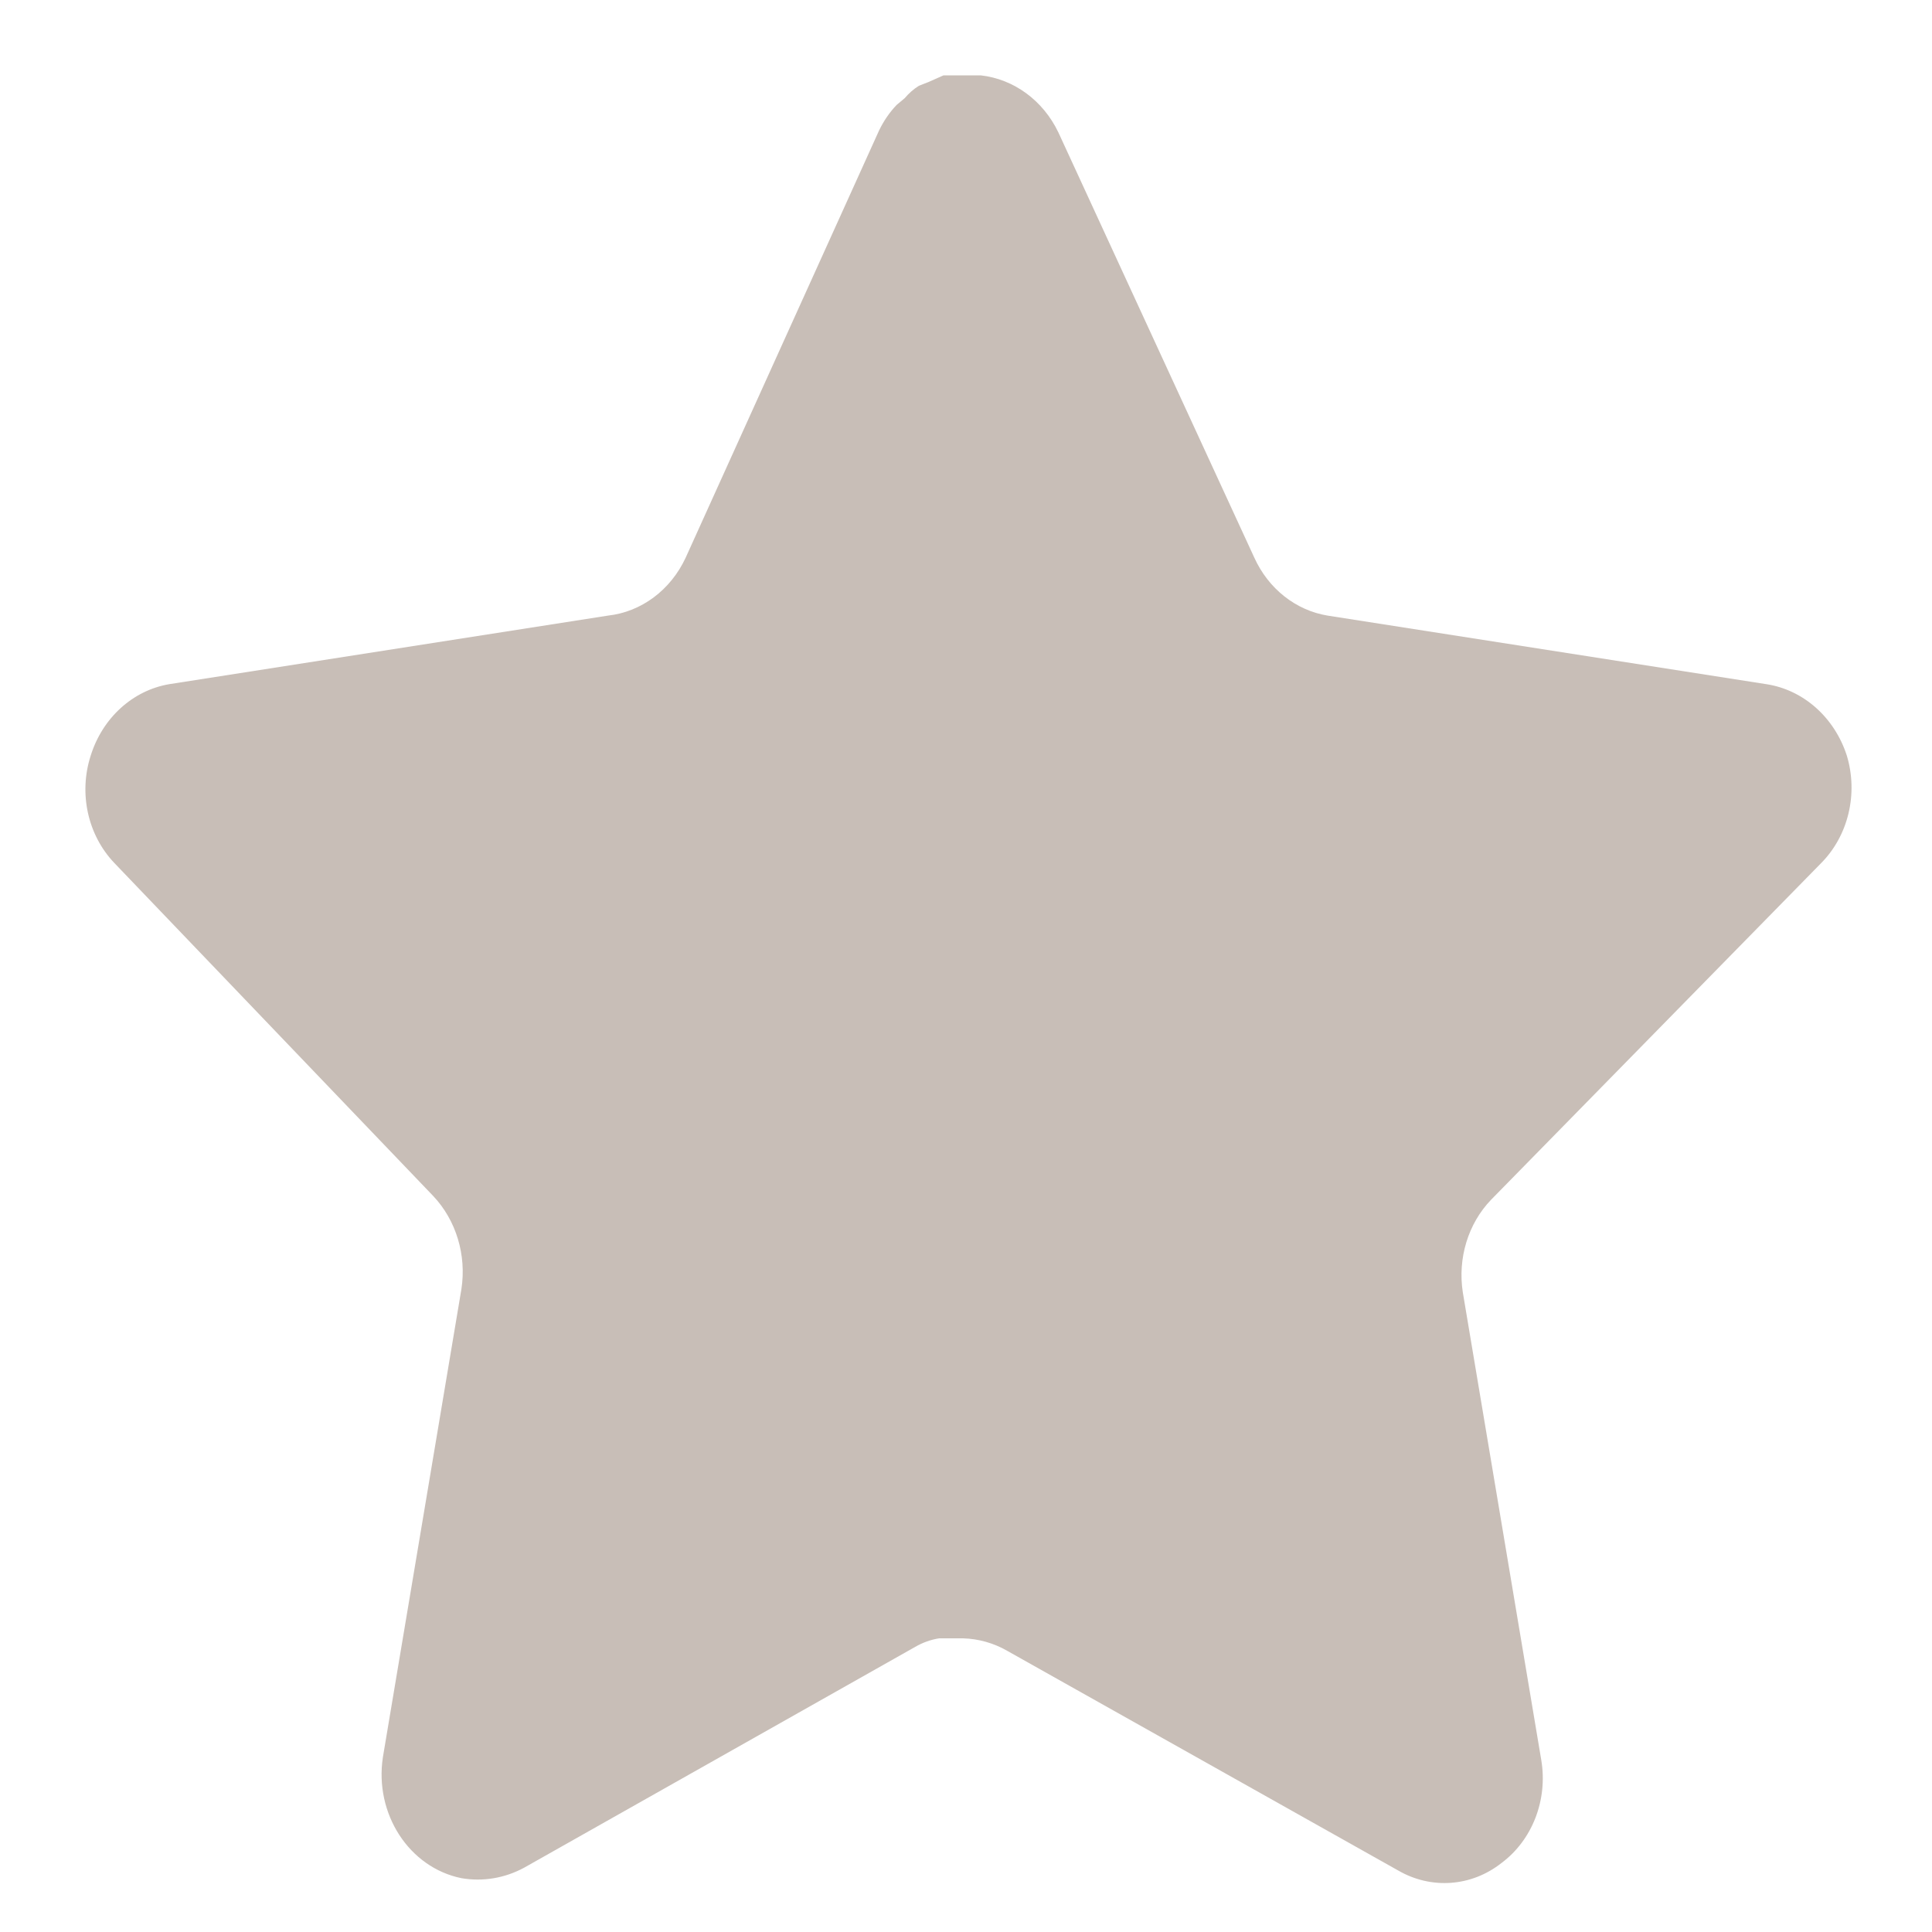 <svg width="22" height="22" viewBox="0 0 22 22" fill="none" xmlns="http://www.w3.org/2000/svg">
<path d="M16.978 13.663C16.717 13.935 16.598 14.328 16.657 14.714L17.551 20.044C17.626 20.495 17.449 20.953 17.098 21.214C16.755 21.485 16.297 21.517 15.922 21.3L11.469 18.798C11.314 18.709 11.142 18.661 10.966 18.656H10.694C10.599 18.671 10.507 18.704 10.422 18.753L5.968 21.268C5.748 21.387 5.499 21.429 5.254 21.387C4.659 21.266 4.262 20.655 4.36 20.01L5.254 14.68C5.314 14.291 5.194 13.896 4.934 13.62L1.303 9.828C0.999 9.51 0.894 9.034 1.033 8.604C1.167 8.175 1.511 7.862 1.926 7.791L6.923 7.01C7.303 6.968 7.637 6.719 7.808 6.35L10.01 1.486C10.062 1.378 10.13 1.278 10.211 1.194L10.302 1.118C10.349 1.062 10.403 1.015 10.463 0.977L10.573 0.934L10.744 0.858H11.167C11.545 0.9 11.878 1.144 12.052 1.508L14.283 6.35C14.444 6.705 14.757 6.951 15.118 7.01L20.115 7.791C20.537 7.856 20.89 8.17 21.03 8.604C21.161 9.038 21.048 9.515 20.738 9.828L16.978 13.663Z" fill="#C8BEB7"/>
</svg>

